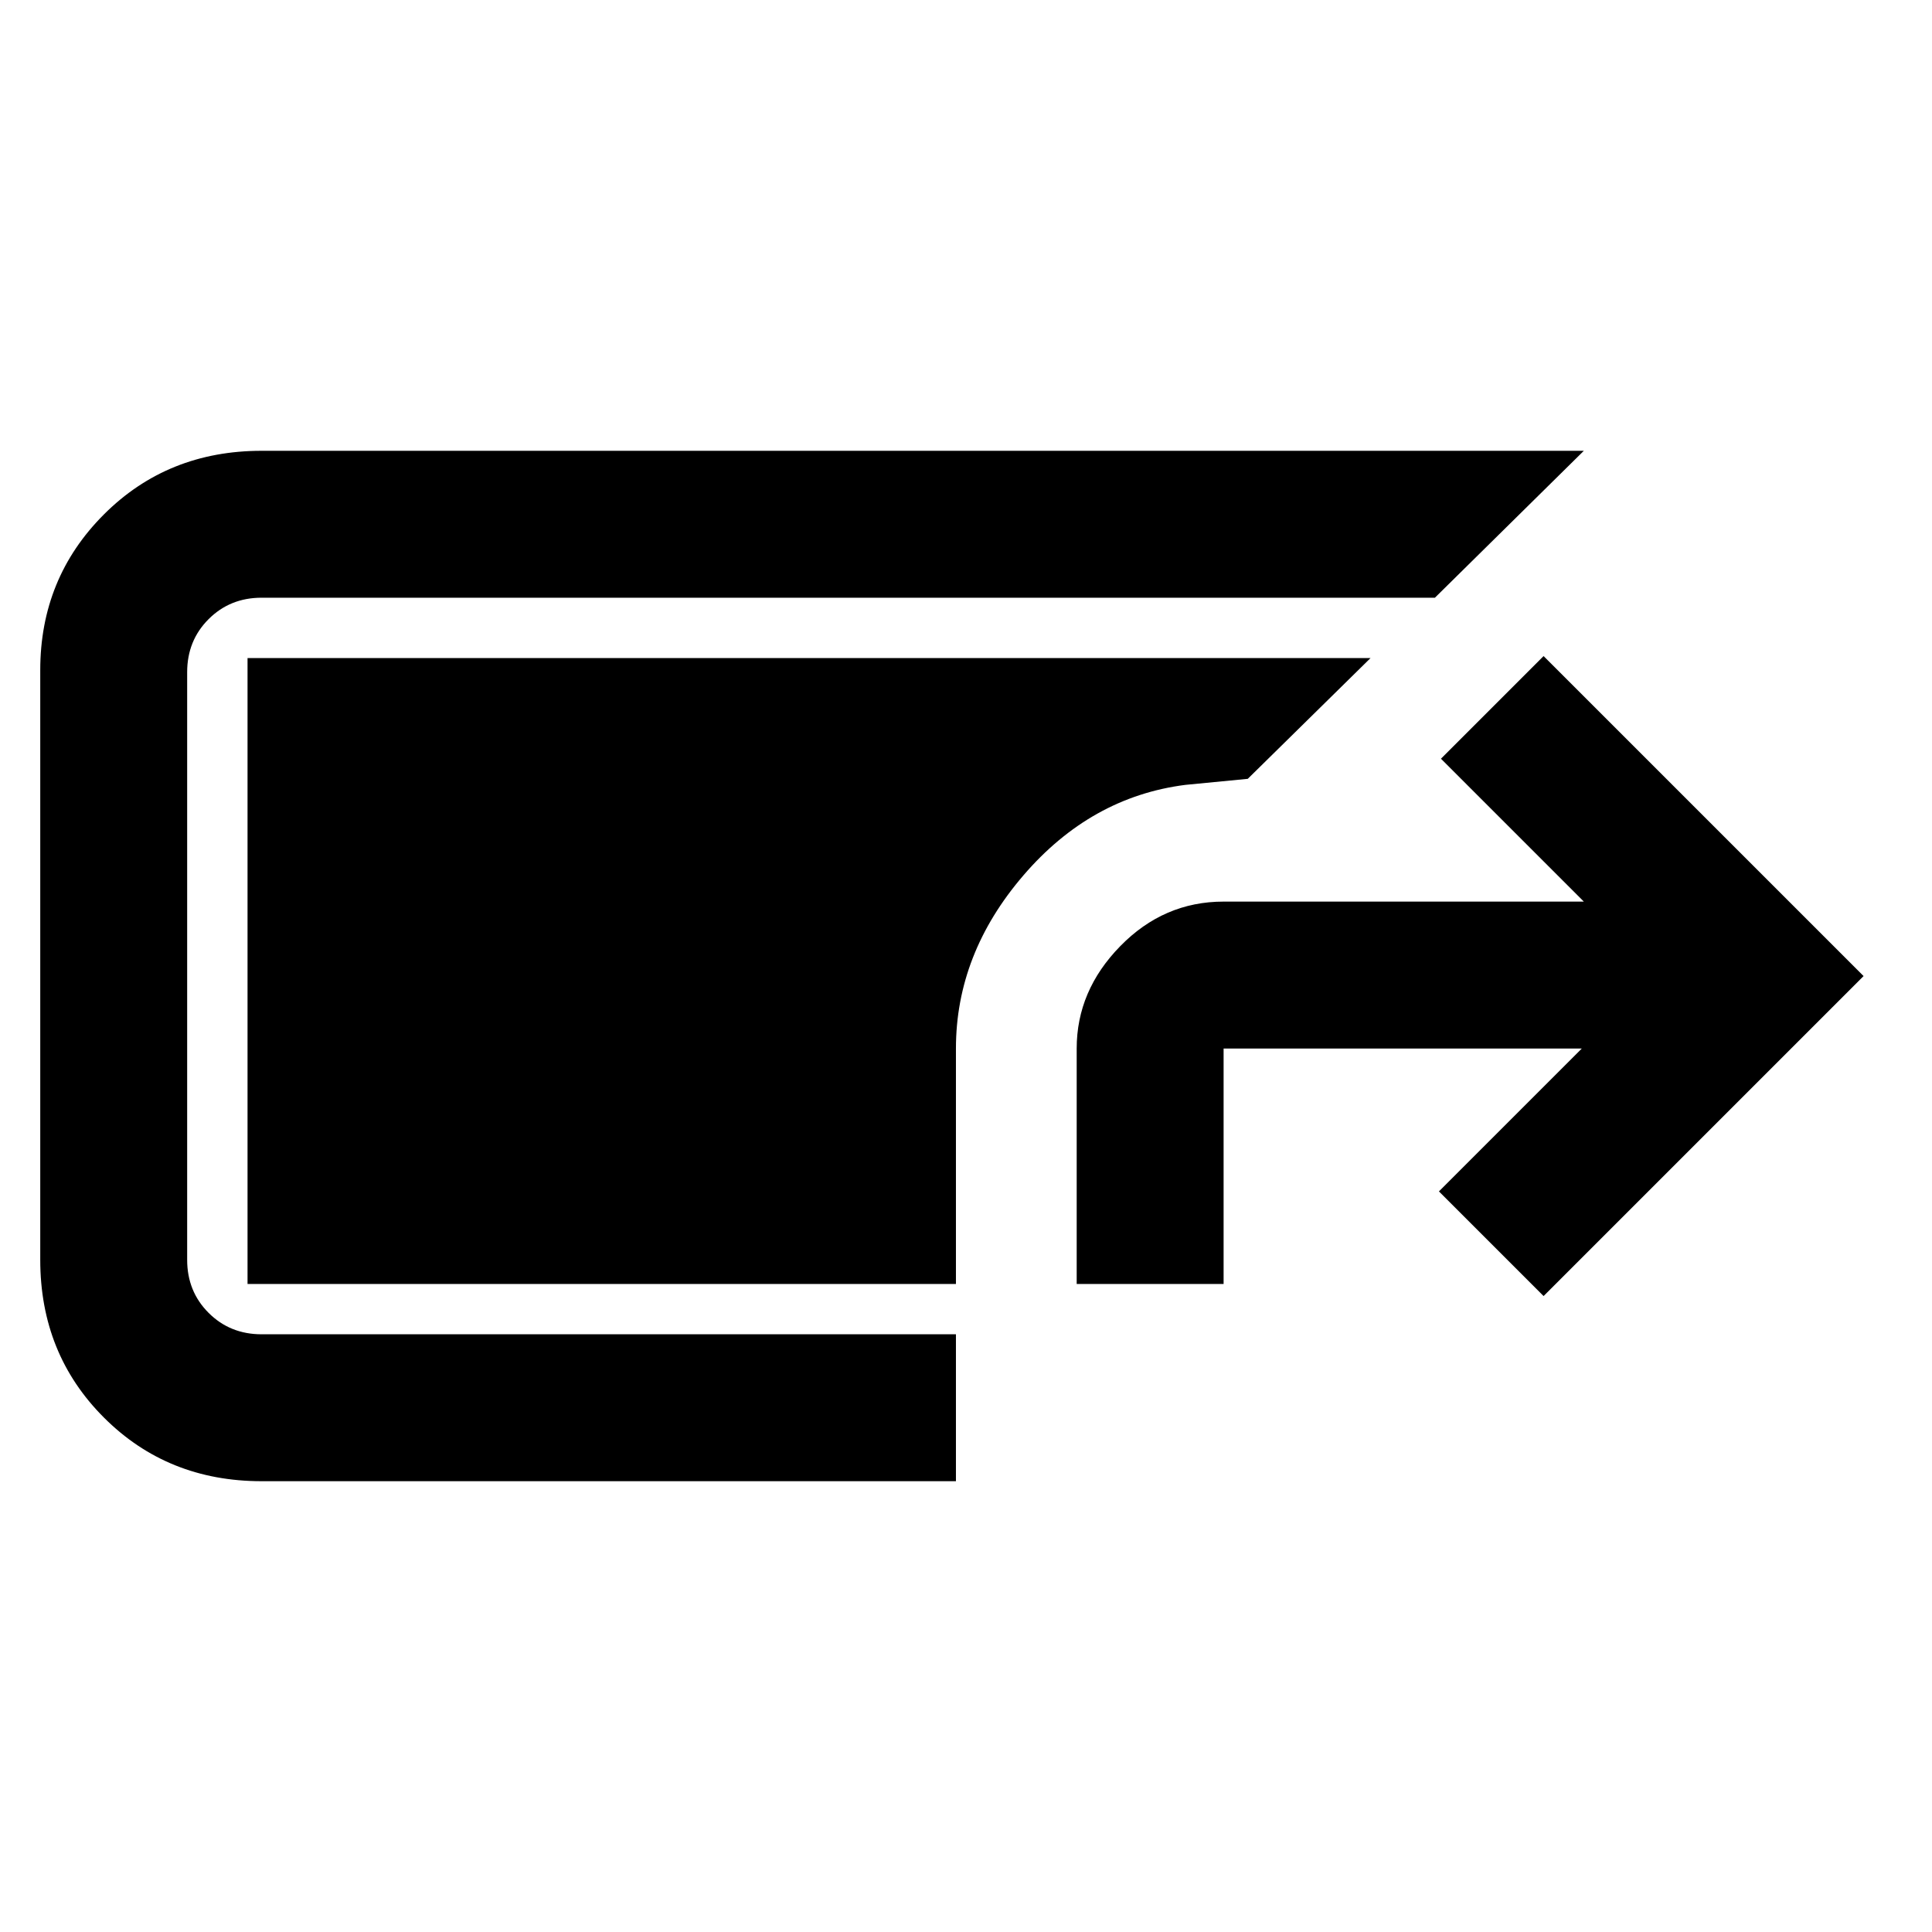 <svg xmlns="http://www.w3.org/2000/svg" height="48" viewBox="0 -960 960 960" width="48"><path d="M130-224q-46.75 0-78.37-31.63Q20-287.25 20-334v-293q0-45.75 31.63-77.38Q83.25-736 130-736h657l-74 73H130q-15.7 0-26.35 10.65Q93-641.7 93-626v292q0 15.7 10.65 26.35Q114.3-297 130-297h345v73H130Zm405-98v-117q0-28.73 21.64-50.86Q578.28-512 608-512h179l-71-71 51-51 159 159-159 159-52-52 71-71H608v117h-73Zm-60 0H123v-311h558l-61 60-31 3q-47 6-80.5 45T475-439v117Z"/></svg>
